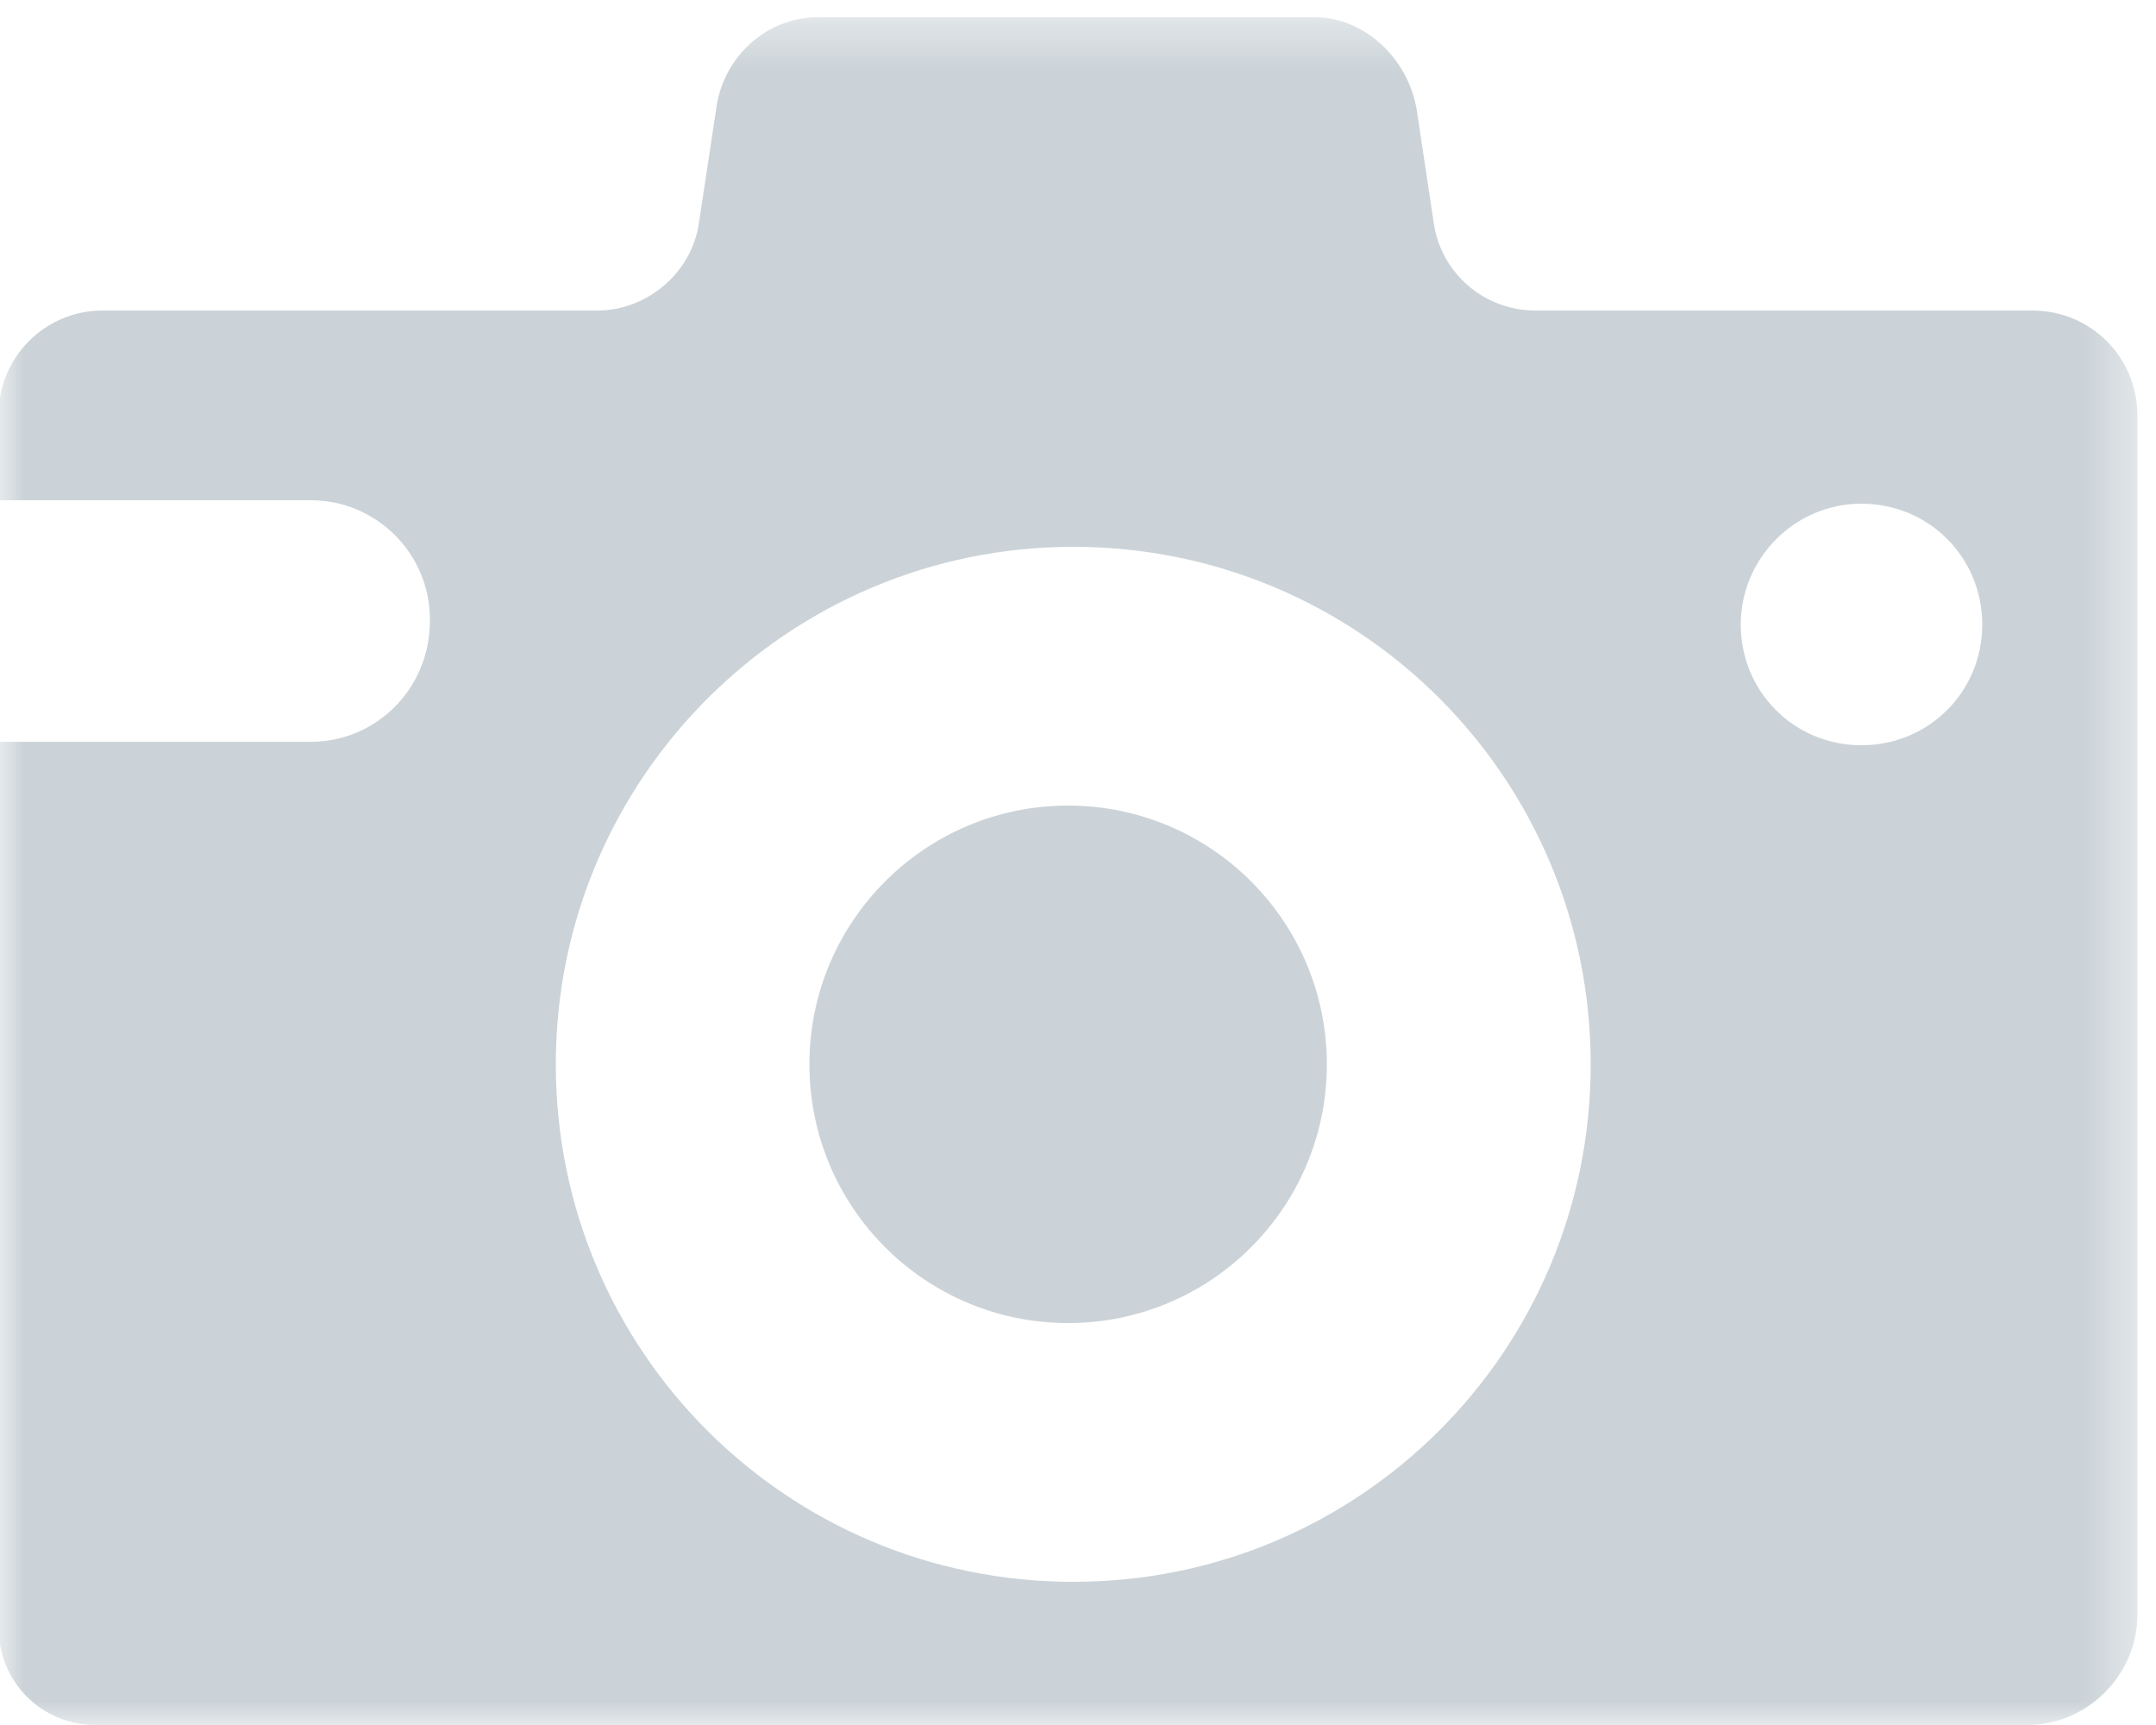 <svg width="45" height="36" viewBox="0 0 45 36" fill="none" xmlns="http://www.w3.org/2000/svg">
<mask id="mask0_1476_122" style="mask-type:luminance" maskUnits="userSpaceOnUse" x="0" y="0" width="45" height="36">
<path fill-rule="evenodd" clip-rule="evenodd" d="M22.306 0.36H0V36H44.612V0.36H22.306Z" fill="white"/>
</mask>
<g mask="url(#mask0_1476_122)">
<path fill-rule="evenodd" clip-rule="evenodd" d="M6.489 15.481H-0.027V33.984C-0.027 35.1 0.873 36 1.989 36H42.308C43.568 36 44.612 34.956 44.612 33.695V8.676C44.612 7.453 43.64 6.481 42.417 6.481H32.049C30.968 6.481 30.068 5.688 29.924 4.644L29.566 2.267C29.384 1.225 28.485 0.36 27.441 0.36H17.073C15.994 0.36 15.094 1.188 14.949 2.267L14.589 4.644C14.445 5.688 13.508 6.481 12.466 6.481H2.133C0.945 6.481 -0.027 7.453 -0.027 8.639V10.44H6.489C7.857 10.44 8.973 11.556 8.973 12.925V12.96C8.973 14.365 7.857 15.481 6.489 15.481ZM38.852 10.512C40.257 10.512 41.373 11.628 41.373 13.032C41.373 14.437 40.257 15.553 38.852 15.553C37.449 15.553 36.333 14.437 36.333 13.032C36.333 11.665 37.449 10.512 38.852 10.512ZM22.401 11.412C28.377 11.412 33.201 16.237 33.201 22.212C33.201 28.188 28.377 33.012 22.401 33.012C16.424 33.012 11.601 28.188 11.601 22.212C11.601 16.237 16.461 11.412 22.401 11.412Z" fill="#CBD3D8"/>
</g>
<path fill-rule="evenodd" clip-rule="evenodd" d="M27.694 22.212C27.694 25.195 25.275 27.612 22.294 27.612C19.311 27.612 16.894 25.195 16.894 22.212C16.894 19.231 19.311 16.812 22.294 16.812C25.275 16.812 27.694 19.231 27.694 22.212Z" fill="#CBD3D8"/>
</svg>
